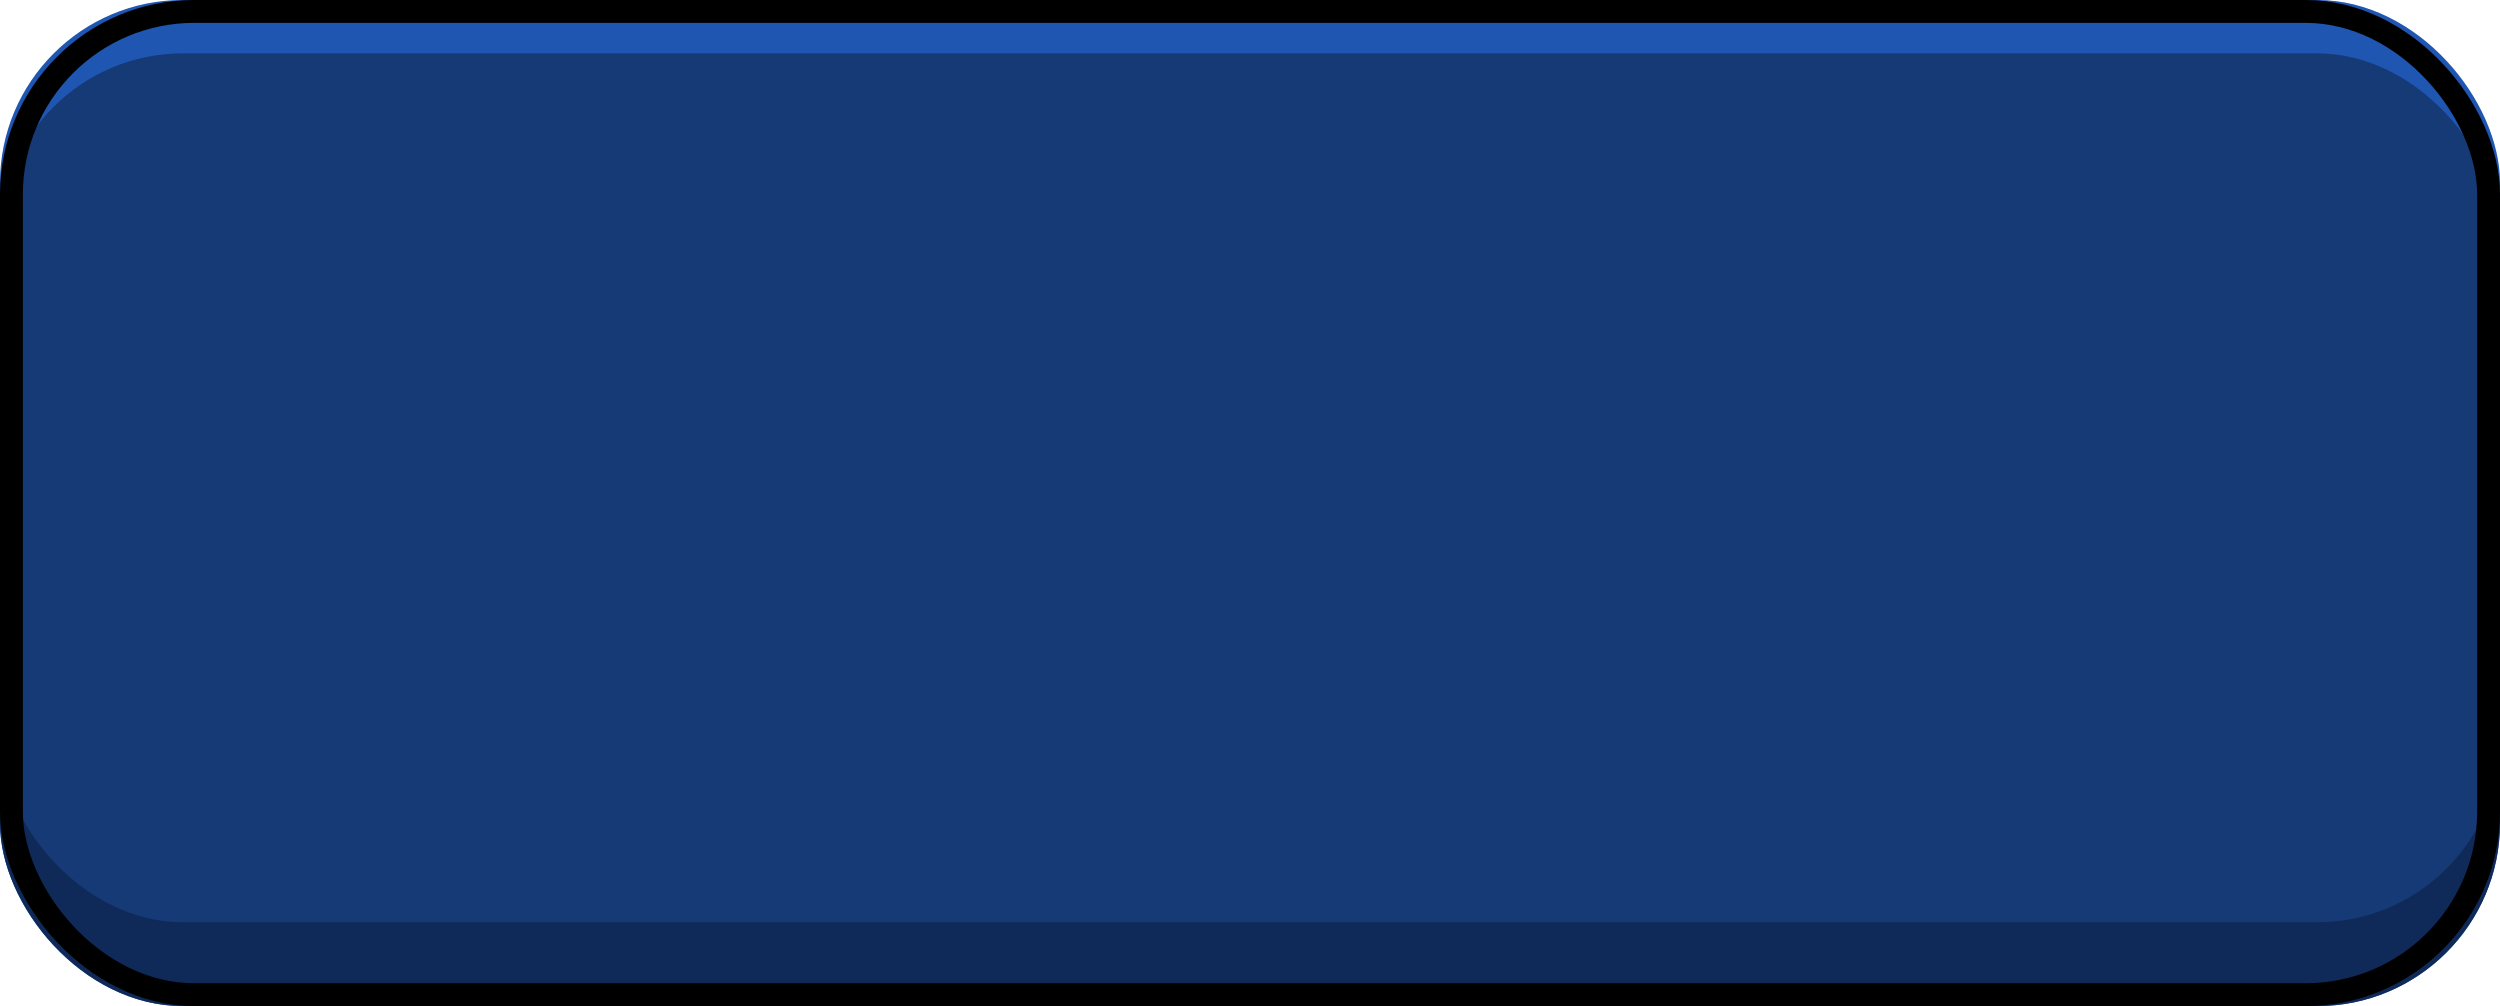 <svg xmlns="http://www.w3.org/2000/svg" width="328" height="132" viewBox="0 0 328 132">
    <g fill="none" fill-rule="evenodd">
        <rect width="328" height="132" fill="#266BDF" rx="24"/>
        <rect width="328" height="123" y="9" fill="#13356E" rx="24"/>
        <rect width="328" height="114" y="7" fill="#1B4893" rx="24"/>
        <rect width="325" height="129" x="1.5" y="1.5" stroke="#000" stroke-width="3" rx="24"/>
        <rect width="328" height="132" fill="#000" fill-opacity=".2" rx="24"/>
    </g>
</svg>
